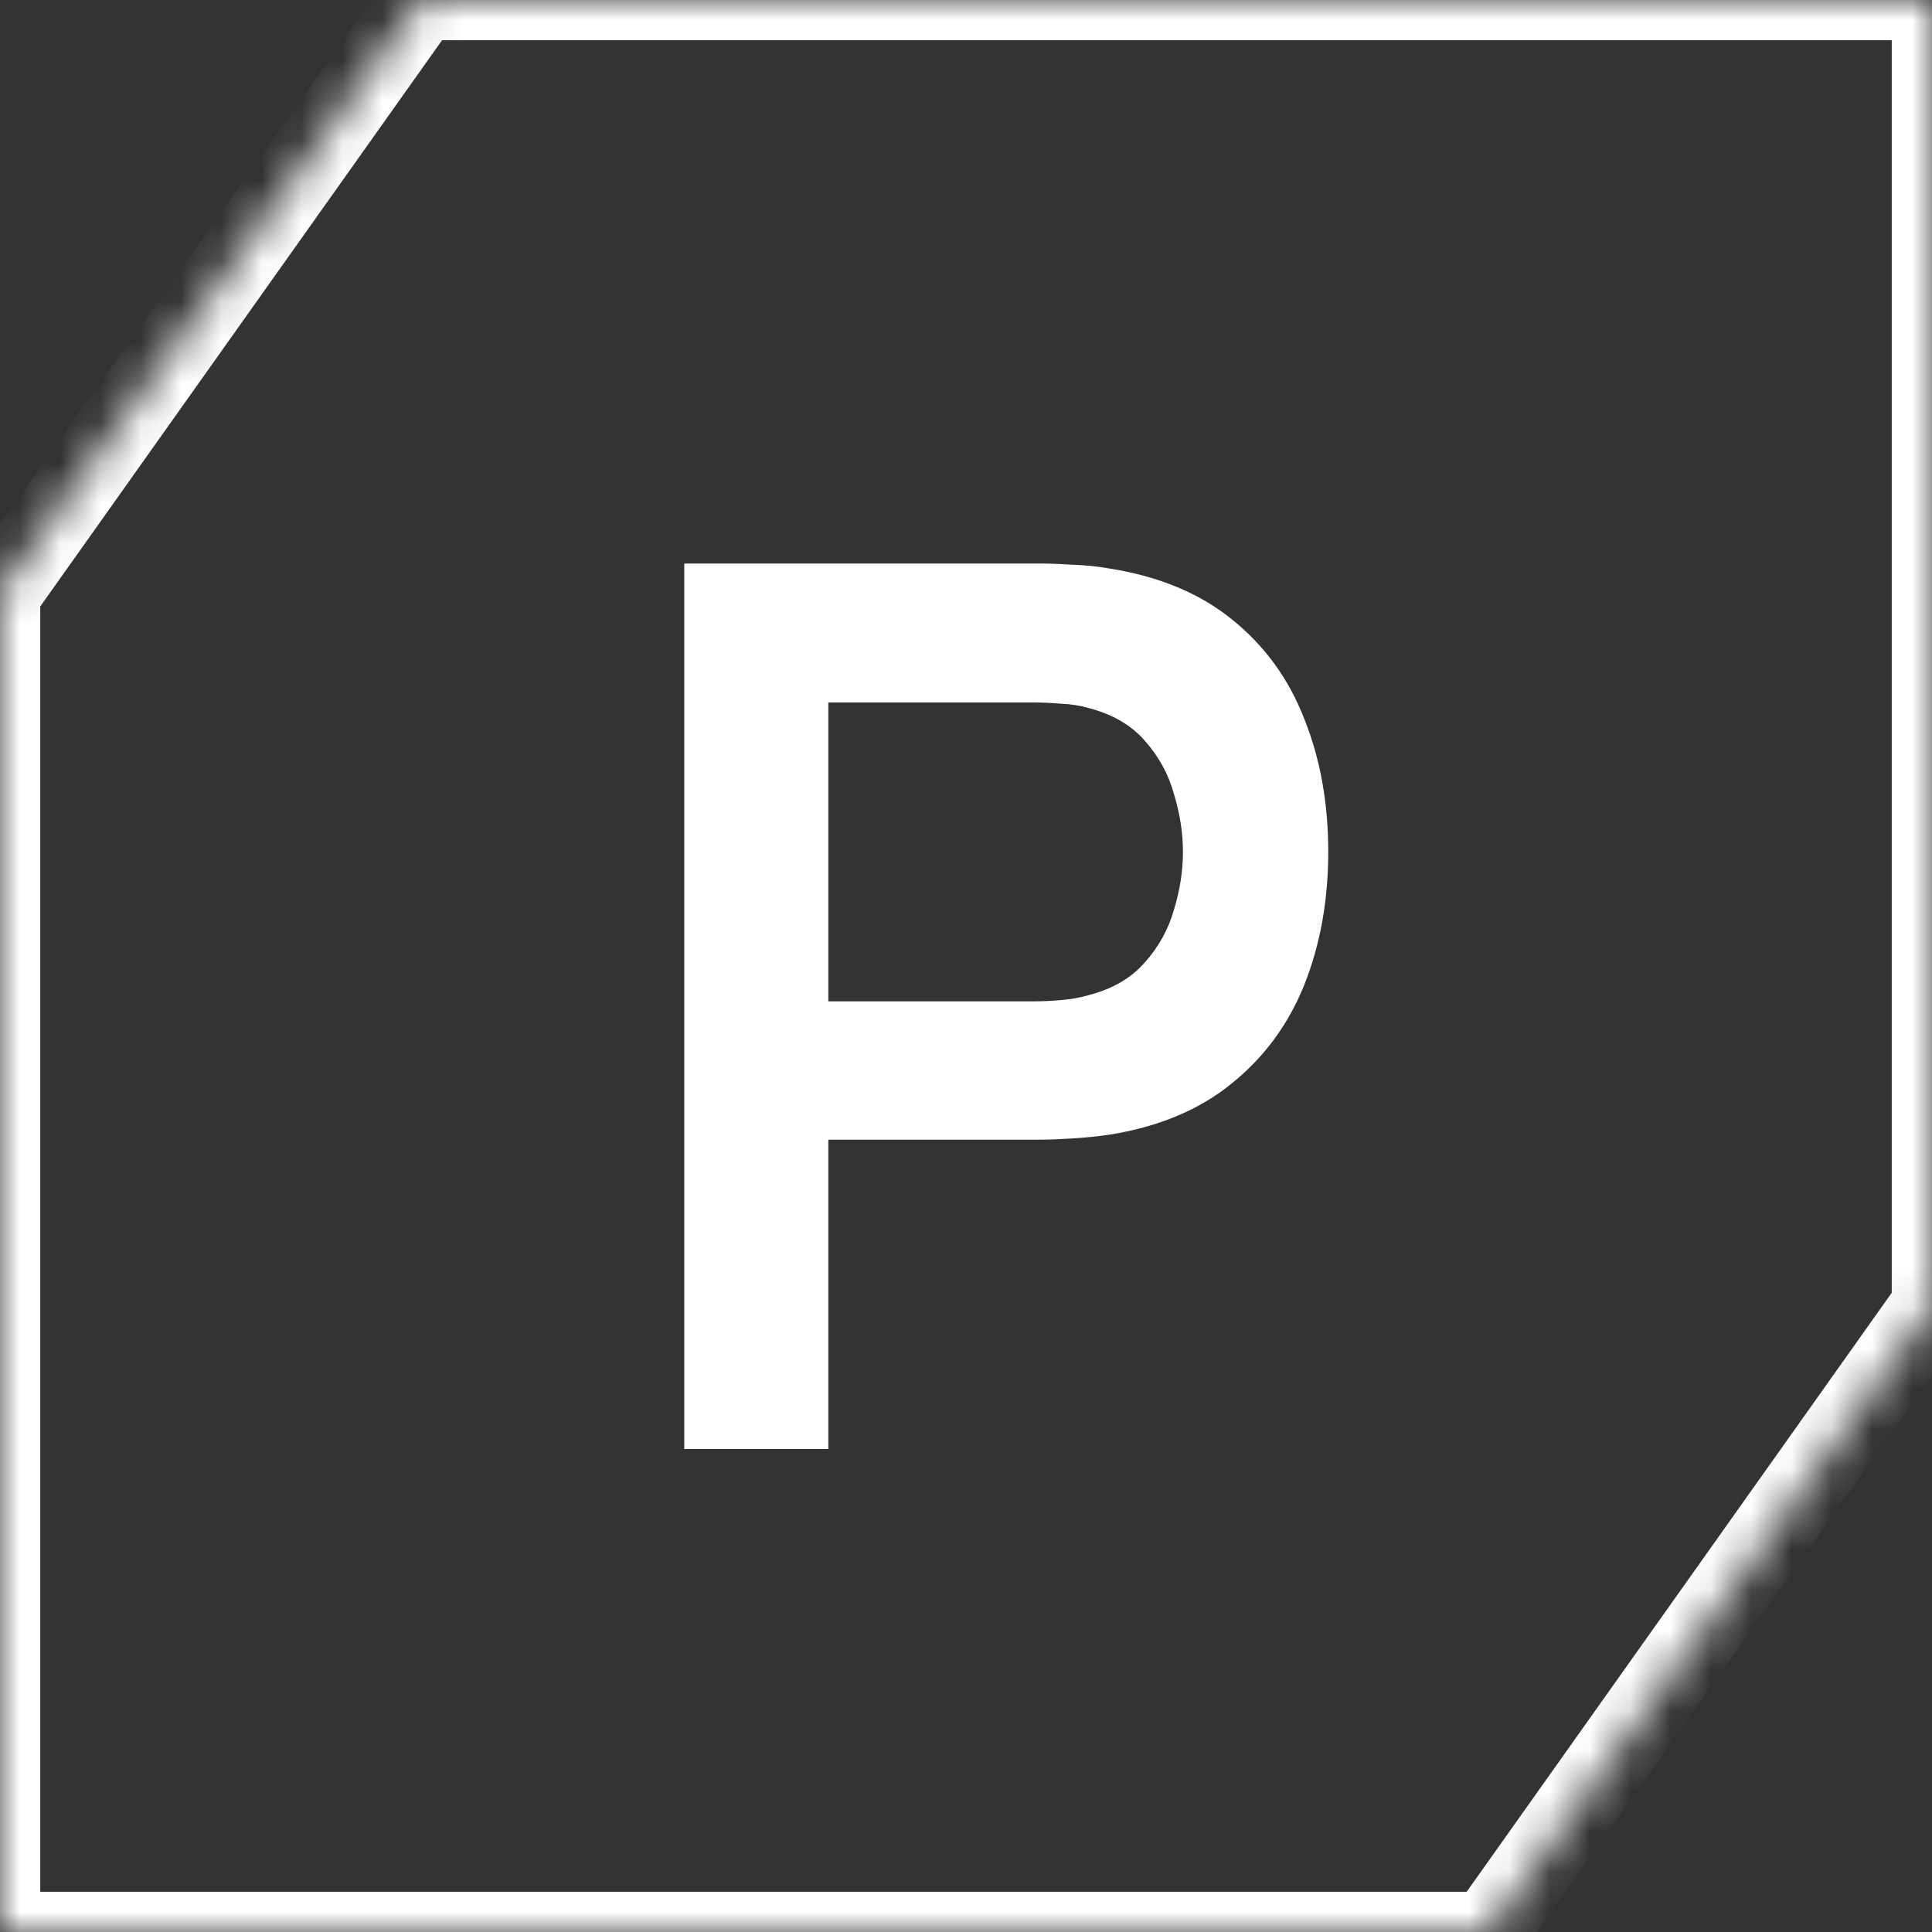 <svg width="48" height="48" viewBox="0 0 48 48" fill="none" xmlns="http://www.w3.org/2000/svg">
<rect x="0" y="0" width="48" height="48" fill="#333333" stroke="none"/>
<path d="M17 36V14H25.839C26.047 14 26.315 14.01 26.642 14.031C26.968 14.041 27.27 14.071 27.548 14.122C28.786 14.316 29.806 14.738 30.608 15.39C31.42 16.042 32.02 16.867 32.406 17.865C32.802 18.853 33 19.953 33 21.165C33 22.367 32.802 23.467 32.406 24.465C32.01 25.453 31.405 26.273 30.593 26.925C29.791 27.577 28.776 28 27.548 28.193C27.27 28.234 26.963 28.264 26.627 28.285C26.3 28.305 26.038 28.315 25.839 28.315H20.58V36H17ZM20.58 24.878H25.691C25.889 24.878 26.112 24.868 26.359 24.847C26.607 24.827 26.835 24.786 27.043 24.725C27.637 24.572 28.102 24.302 28.439 23.915C28.786 23.528 29.029 23.09 29.167 22.601C29.316 22.113 29.39 21.634 29.39 21.165C29.39 20.697 29.316 20.218 29.167 19.729C29.029 19.23 28.786 18.787 28.439 18.4C28.102 18.013 27.637 17.743 27.043 17.59C26.835 17.529 26.607 17.494 26.359 17.483C26.112 17.463 25.889 17.453 25.691 17.453H20.58V24.878Z" fill="white"/>
<mask id="path-2-inside-1_289_86" fill="white">
<path fill-rule="evenodd" clip-rule="evenodd" d="M0 14.747L10.466 0H48V32.438L36.956 48H0V14.747Z"/>
</mask>
<path d="M0 14.747L-0.816 14.168L-1 14.428V14.747H0ZM10.466 0V-1H9.949L9.65 -0.579L10.466 0ZM48 0H49V-1H48V0ZM48 32.438L48.816 33.017L49 32.757V32.438H48ZM36.956 48V49H37.473L37.772 48.579L36.956 48ZM0 48H-1V49H0V48ZM0.816 15.326L11.281 0.579L9.65 -0.579L-0.816 14.168L0.816 15.326ZM48 -1H10.466V1H48V-1ZM49 32.438V0H47V32.438H49ZM37.772 48.579L48.816 33.017L47.184 31.859L36.141 47.421L37.772 48.579ZM0 49H36.956V47H0V49ZM-1 14.747V48H1V14.747H-1Z" fill="white" mask="url(#path-2-inside-1_289_86)"/>
</svg>
